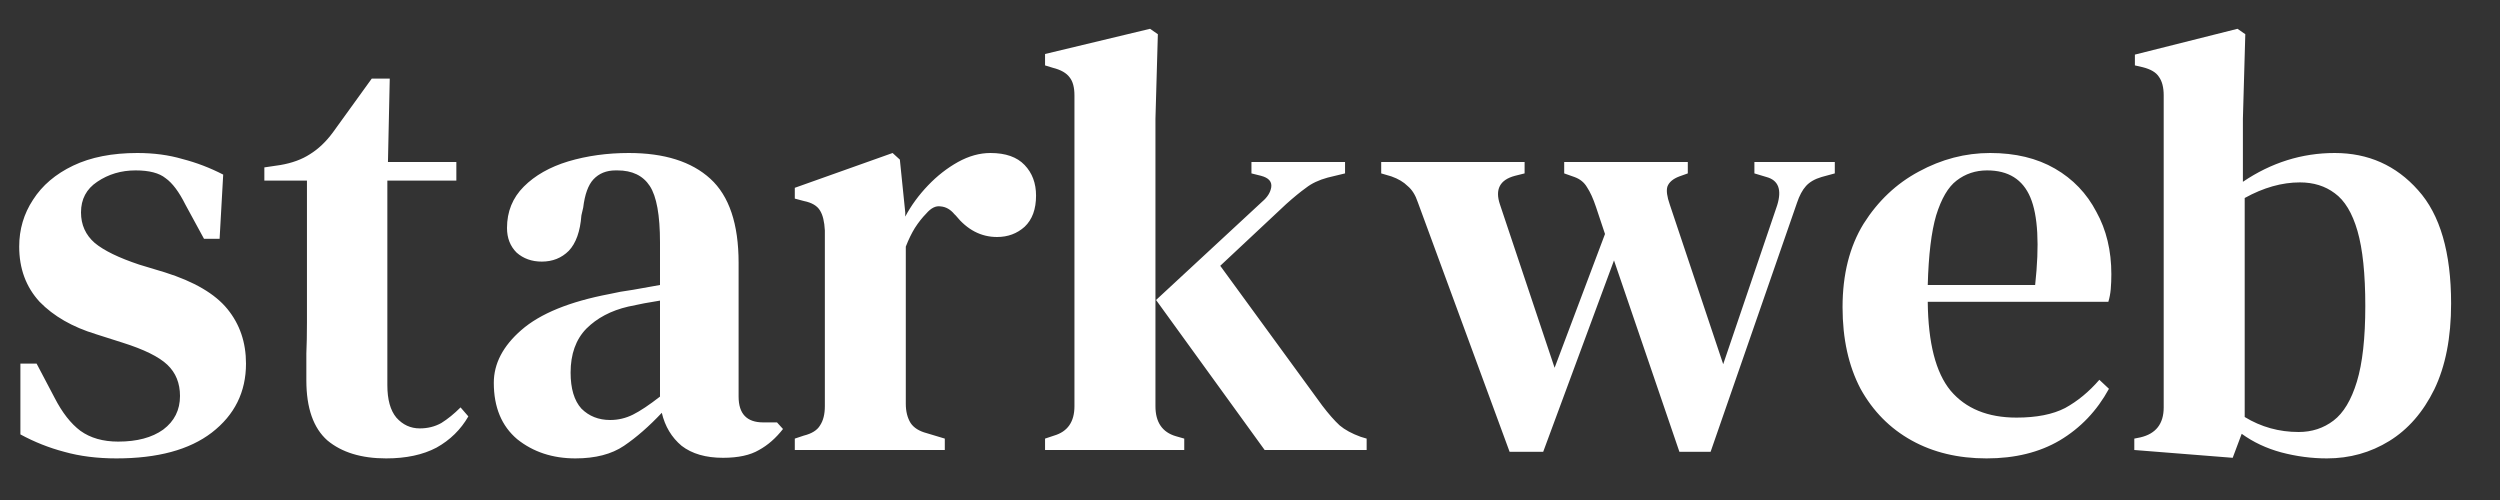 <svg width="50" height="10" viewBox="0 0 50 10" fill="none" xmlns="http://www.w3.org/2000/svg">
  <rect x="0" y="0" width="50" height="10" fill="#333333" stroke="none"/>
  <path d="M2.328 9.168C1.944 9.168 1.596 9.124 1.284 9.036C0.98 8.956 0.688 8.84 0.408 8.688V7.272H0.732L1.092 7.956C1.244 8.252 1.416 8.472 1.608 8.616C1.808 8.76 2.06 8.832 2.364 8.832C2.74 8.832 3.04 8.752 3.264 8.592C3.488 8.424 3.6 8.2 3.6 7.92C3.6 7.664 3.516 7.456 3.348 7.296C3.18 7.136 2.88 6.988 2.448 6.852L1.92 6.684C1.448 6.54 1.072 6.324 0.792 6.036C0.52 5.74 0.384 5.372 0.384 4.932C0.384 4.588 0.476 4.276 0.66 3.996C0.844 3.708 1.112 3.48 1.464 3.312C1.816 3.144 2.244 3.06 2.748 3.06C3.076 3.06 3.376 3.1 3.648 3.18C3.928 3.252 4.2 3.356 4.464 3.492L4.392 4.776H4.08L3.708 4.092C3.58 3.836 3.448 3.66 3.312 3.564C3.184 3.46 2.984 3.408 2.712 3.408C2.424 3.408 2.168 3.484 1.944 3.636C1.728 3.78 1.62 3.984 1.62 4.248C1.62 4.496 1.712 4.7 1.896 4.86C2.08 5.012 2.376 5.156 2.784 5.292L3.3 5.448C3.884 5.632 4.3 5.876 4.548 6.18C4.796 6.484 4.92 6.848 4.92 7.272C4.92 7.84 4.692 8.3 4.236 8.652C3.788 8.996 3.152 9.168 2.328 9.168ZM7.723 9.168C7.227 9.168 6.835 9.048 6.547 8.808C6.267 8.56 6.127 8.16 6.127 7.608C6.127 7.416 6.127 7.236 6.127 7.068C6.135 6.892 6.139 6.688 6.139 6.456V3.612H5.287V3.348L5.611 3.3C5.843 3.26 6.039 3.188 6.199 3.084C6.367 2.98 6.519 2.836 6.655 2.652L7.435 1.572H7.795L7.759 3.24H9.127V3.612H7.747V7.704C7.747 7.992 7.807 8.208 7.927 8.352C8.055 8.496 8.211 8.568 8.395 8.568C8.555 8.568 8.699 8.532 8.827 8.46C8.955 8.38 9.083 8.276 9.211 8.148L9.367 8.328C9.215 8.592 9.003 8.8 8.731 8.952C8.459 9.096 8.123 9.168 7.723 9.168ZM11.508 9.168C11.052 9.168 10.664 9.04 10.344 8.784C10.032 8.52 9.876 8.144 9.876 7.656C9.876 7.272 10.06 6.92 10.428 6.6C10.804 6.272 11.392 6.032 12.192 5.88C12.328 5.848 12.484 5.82 12.66 5.796C12.844 5.764 13.024 5.732 13.2 5.7V4.848C13.2 4.304 13.132 3.928 12.996 3.72C12.86 3.512 12.644 3.408 12.348 3.408H12.312C12.128 3.408 11.98 3.468 11.868 3.588C11.764 3.7 11.696 3.888 11.664 4.152L11.628 4.308C11.604 4.628 11.52 4.864 11.376 5.016C11.232 5.16 11.052 5.232 10.836 5.232C10.636 5.232 10.468 5.172 10.332 5.052C10.204 4.924 10.14 4.76 10.14 4.56C10.14 4.232 10.252 3.956 10.476 3.732C10.7 3.508 10.996 3.34 11.364 3.228C11.74 3.116 12.144 3.06 12.576 3.06C13.288 3.06 13.832 3.232 14.208 3.576C14.584 3.92 14.772 4.48 14.772 5.256V7.932C14.772 8.276 14.936 8.448 15.264 8.448H15.54L15.66 8.58C15.516 8.764 15.356 8.904 15.18 9C15.004 9.104 14.764 9.156 14.46 9.156C14.116 9.156 13.84 9.076 13.632 8.916C13.432 8.748 13.3 8.528 13.236 8.256C12.98 8.528 12.728 8.748 12.48 8.916C12.232 9.084 11.908 9.168 11.508 9.168ZM12.204 8.4C12.364 8.4 12.516 8.364 12.66 8.292C12.804 8.22 12.984 8.1 13.2 7.932V6.012C12.992 6.044 12.78 6.084 12.564 6.132C12.22 6.212 11.94 6.36 11.724 6.576C11.516 6.792 11.412 7.084 11.412 7.452C11.412 7.772 11.484 8.012 11.628 8.172C11.78 8.324 11.972 8.4 12.204 8.4ZM15.896 9V8.772L16.076 8.712C16.236 8.672 16.345 8.604 16.401 8.508C16.465 8.412 16.497 8.284 16.497 8.124V4.608C16.488 4.432 16.456 4.3 16.401 4.212C16.345 4.116 16.236 4.052 16.076 4.02L15.896 3.972V3.756L17.852 3.06L17.997 3.192L18.105 4.248V4.332C18.224 4.108 18.377 3.9 18.561 3.708C18.744 3.516 18.945 3.36 19.16 3.24C19.377 3.12 19.593 3.06 19.808 3.06C20.113 3.06 20.34 3.14 20.492 3.3C20.645 3.46 20.721 3.664 20.721 3.912C20.721 4.184 20.645 4.392 20.492 4.536C20.34 4.672 20.157 4.74 19.941 4.74C19.62 4.74 19.345 4.596 19.113 4.308L19.088 4.284C19.009 4.188 18.916 4.136 18.812 4.128C18.716 4.112 18.62 4.16 18.524 4.272C18.445 4.352 18.369 4.448 18.297 4.56C18.233 4.664 18.172 4.788 18.116 4.932V8.076C18.116 8.228 18.148 8.356 18.212 8.46C18.276 8.556 18.384 8.624 18.537 8.664L18.896 8.772V9H15.896ZM20.901 9V8.772L21.081 8.712C21.353 8.632 21.489 8.436 21.489 8.124V1.908C21.489 1.748 21.457 1.628 21.393 1.548C21.329 1.46 21.217 1.396 21.057 1.356L20.901 1.308V1.08L23.001 0.576L23.157 0.684L23.109 2.376V8.124C23.109 8.444 23.245 8.644 23.517 8.724L23.685 8.772V9H20.901ZM25.293 9L23.121 6L25.245 4.032C25.349 3.944 25.409 3.848 25.425 3.744C25.441 3.632 25.373 3.556 25.221 3.516L25.029 3.468V3.24H26.901V3.468L26.553 3.552C26.377 3.6 26.233 3.668 26.121 3.756C26.009 3.836 25.877 3.944 25.725 4.08L24.405 5.316L26.445 8.112C26.573 8.28 26.689 8.412 26.793 8.508C26.897 8.596 27.037 8.672 27.213 8.736L27.333 8.772V9H25.293ZM30.192 9.036L28.356 4.044C28.308 3.9 28.24 3.792 28.152 3.72C28.072 3.64 27.964 3.576 27.828 3.528L27.624 3.468V3.24H30.492V3.468L30.3 3.516C29.996 3.596 29.896 3.788 30 4.092L31.092 7.356L32.1 4.68L31.92 4.14C31.864 3.972 31.804 3.84 31.74 3.744C31.684 3.648 31.6 3.58 31.488 3.54L31.284 3.468V3.24H33.756V3.468L33.588 3.528C33.46 3.576 33.38 3.644 33.348 3.732C33.324 3.812 33.34 3.932 33.396 4.092L34.464 7.284L35.544 4.104C35.64 3.792 35.568 3.604 35.328 3.54L35.088 3.468V3.24H36.696V3.468L36.432 3.54C36.296 3.58 36.192 3.64 36.12 3.72C36.048 3.8 35.988 3.912 35.94 4.056L34.212 9.036H33.588L32.28 5.208L30.864 9.036H30.192ZM39.803 3.06C40.307 3.06 40.739 3.164 41.099 3.372C41.459 3.58 41.735 3.868 41.927 4.236C42.127 4.596 42.227 5.012 42.227 5.484C42.227 5.588 42.223 5.688 42.215 5.784C42.207 5.872 42.191 5.956 42.167 6.036H38.555C38.563 6.86 38.715 7.452 39.011 7.812C39.315 8.172 39.755 8.352 40.331 8.352C40.731 8.352 41.055 8.288 41.303 8.16C41.551 8.024 41.779 7.836 41.987 7.596L42.179 7.776C41.939 8.216 41.611 8.56 41.195 8.808C40.787 9.048 40.299 9.168 39.731 9.168C39.163 9.168 38.663 9.048 38.231 8.808C37.799 8.568 37.459 8.224 37.211 7.776C36.971 7.32 36.851 6.776 36.851 6.144C36.851 5.488 36.991 4.932 37.271 4.476C37.559 4.02 37.927 3.672 38.375 3.432C38.831 3.184 39.307 3.06 39.803 3.06ZM39.743 3.408C39.511 3.408 39.307 3.476 39.131 3.612C38.963 3.74 38.827 3.972 38.723 4.308C38.627 4.636 38.571 5.1 38.555 5.7H40.703C40.791 4.892 40.759 4.308 40.607 3.948C40.455 3.588 40.167 3.408 39.743 3.408ZM44.654 9.156L42.686 9V8.772L42.806 8.748C43.118 8.676 43.274 8.476 43.274 8.148V1.908C43.274 1.748 43.242 1.624 43.178 1.536C43.122 1.448 43.014 1.384 42.854 1.344L42.698 1.308V1.092L44.75 0.576L44.906 0.684L44.858 2.376V3.636C45.426 3.252 46.038 3.06 46.694 3.06C47.366 3.06 47.922 3.308 48.362 3.804C48.802 4.292 49.022 5.048 49.022 6.072C49.022 6.752 48.91 7.324 48.686 7.788C48.462 8.244 48.162 8.588 47.786 8.82C47.41 9.052 46.994 9.168 46.538 9.168C46.234 9.168 45.93 9.128 45.626 9.048C45.33 8.968 45.066 8.844 44.834 8.676L44.654 9.156ZM45.974 8.64C46.238 8.64 46.47 8.564 46.67 8.412C46.87 8.26 47.026 8 47.138 7.632C47.25 7.264 47.306 6.76 47.306 6.12C47.306 5.48 47.254 4.98 47.15 4.62C47.046 4.26 46.894 4.008 46.694 3.864C46.502 3.72 46.27 3.648 45.998 3.648C45.638 3.648 45.27 3.752 44.894 3.96V8.34C45.222 8.54 45.582 8.64 45.974 8.64Z" 
  fill="white"/>
  </svg>
  